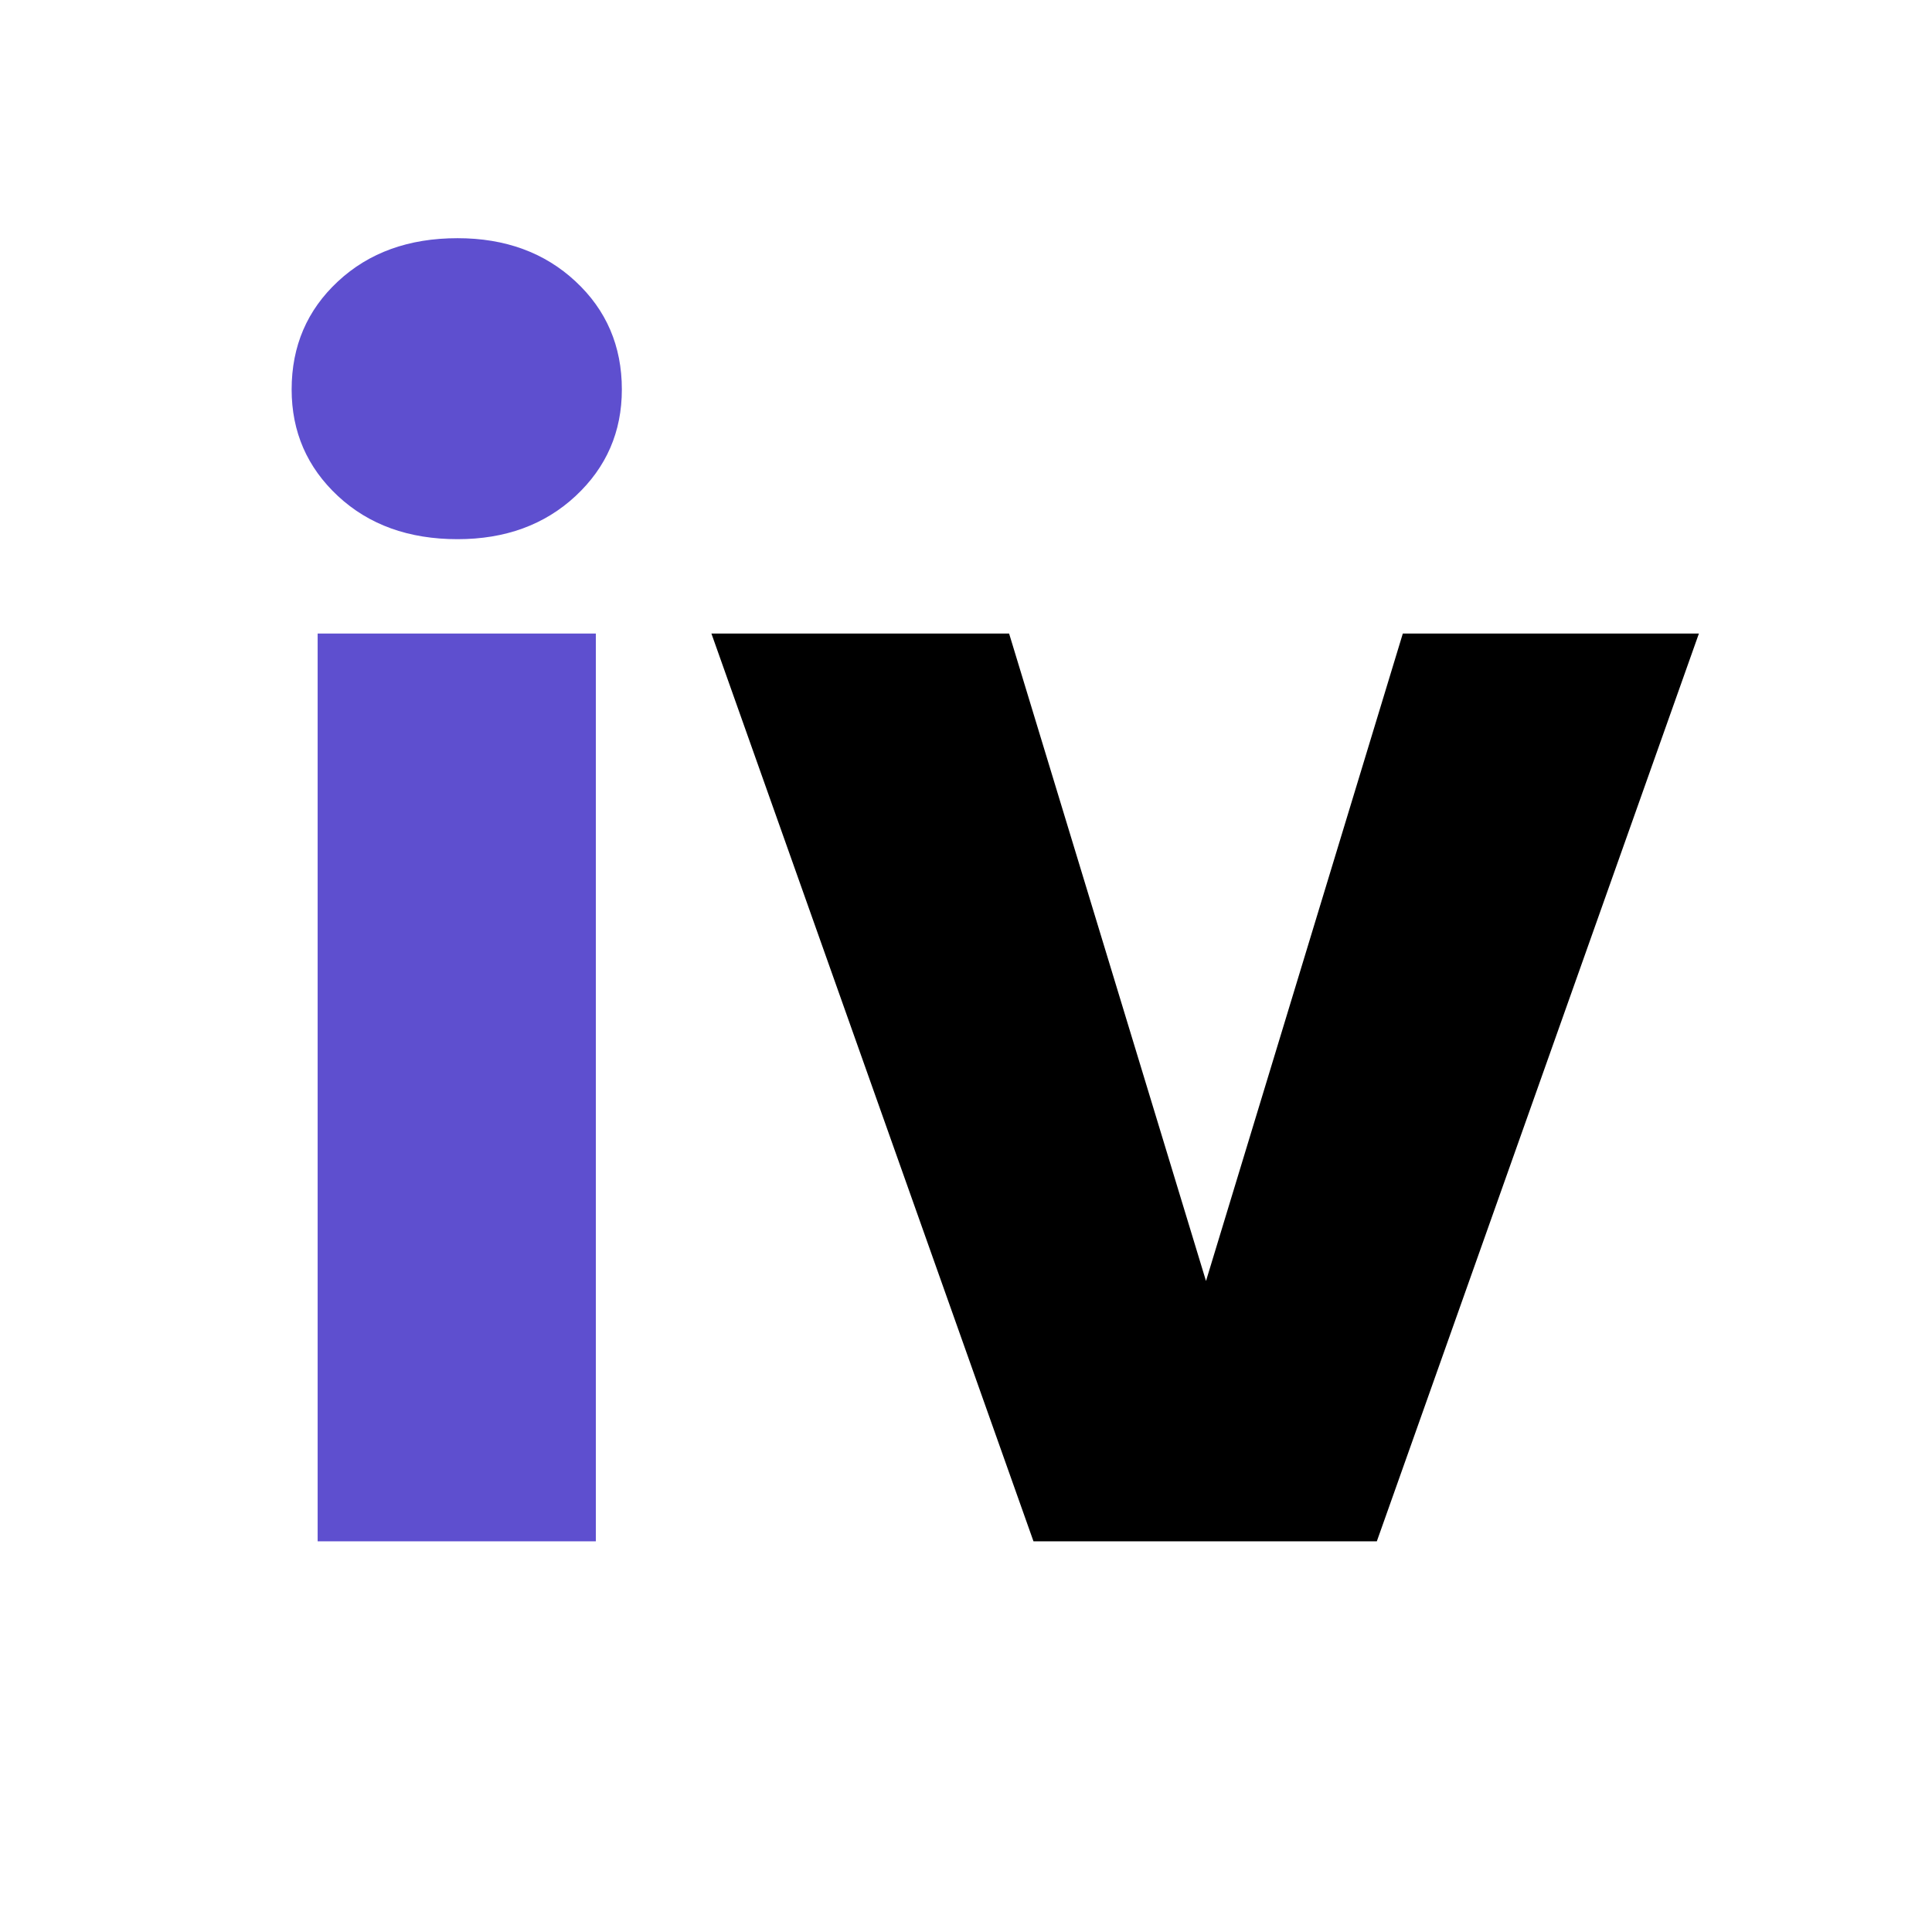 <svg xmlns="http://www.w3.org/2000/svg" xmlns:xlink="http://www.w3.org/1999/xlink" width="500" zoomAndPan="magnify" viewBox="0 0 375 375" height="500" preserveAspectRatio="xMidYMid meet" version="1.2"><defs/><g id="08d24b3b02"><g style="fill:#5e4fcf;fill-opacity:1;"><g transform="translate(42.076, 299.171)"><path style="stroke:none" d="M 46.734 -194.516 C 37.266 -194.516 29.531 -197.301 23.531 -202.875 C 17.531 -208.457 14.531 -215.359 14.531 -223.578 C 14.531 -231.992 17.531 -238.988 23.531 -244.562 C 29.531 -250.145 37.266 -252.938 46.734 -252.938 C 55.992 -252.938 63.625 -250.145 69.625 -244.562 C 75.625 -238.988 78.625 -231.992 78.625 -223.578 C 78.625 -215.359 75.625 -208.457 69.625 -202.875 C 63.625 -197.301 55.992 -194.516 46.734 -194.516 Z M 73.578 -176.203 L 73.578 0 L 19.578 0 L 19.578 -176.203 Z M 73.578 -176.203 "/></g></g><g style="fill:#000000;fill-opacity:1;"><g transform="translate(135.24, 299.171)"><path style="stroke:none" d="M 98.844 -50.531 L 137.047 -176.203 L 194.516 -176.203 L 132 0 L 65.359 0 L 2.844 -176.203 L 60.625 -176.203 Z M 98.844 -50.531 "/></g></g></g></svg>